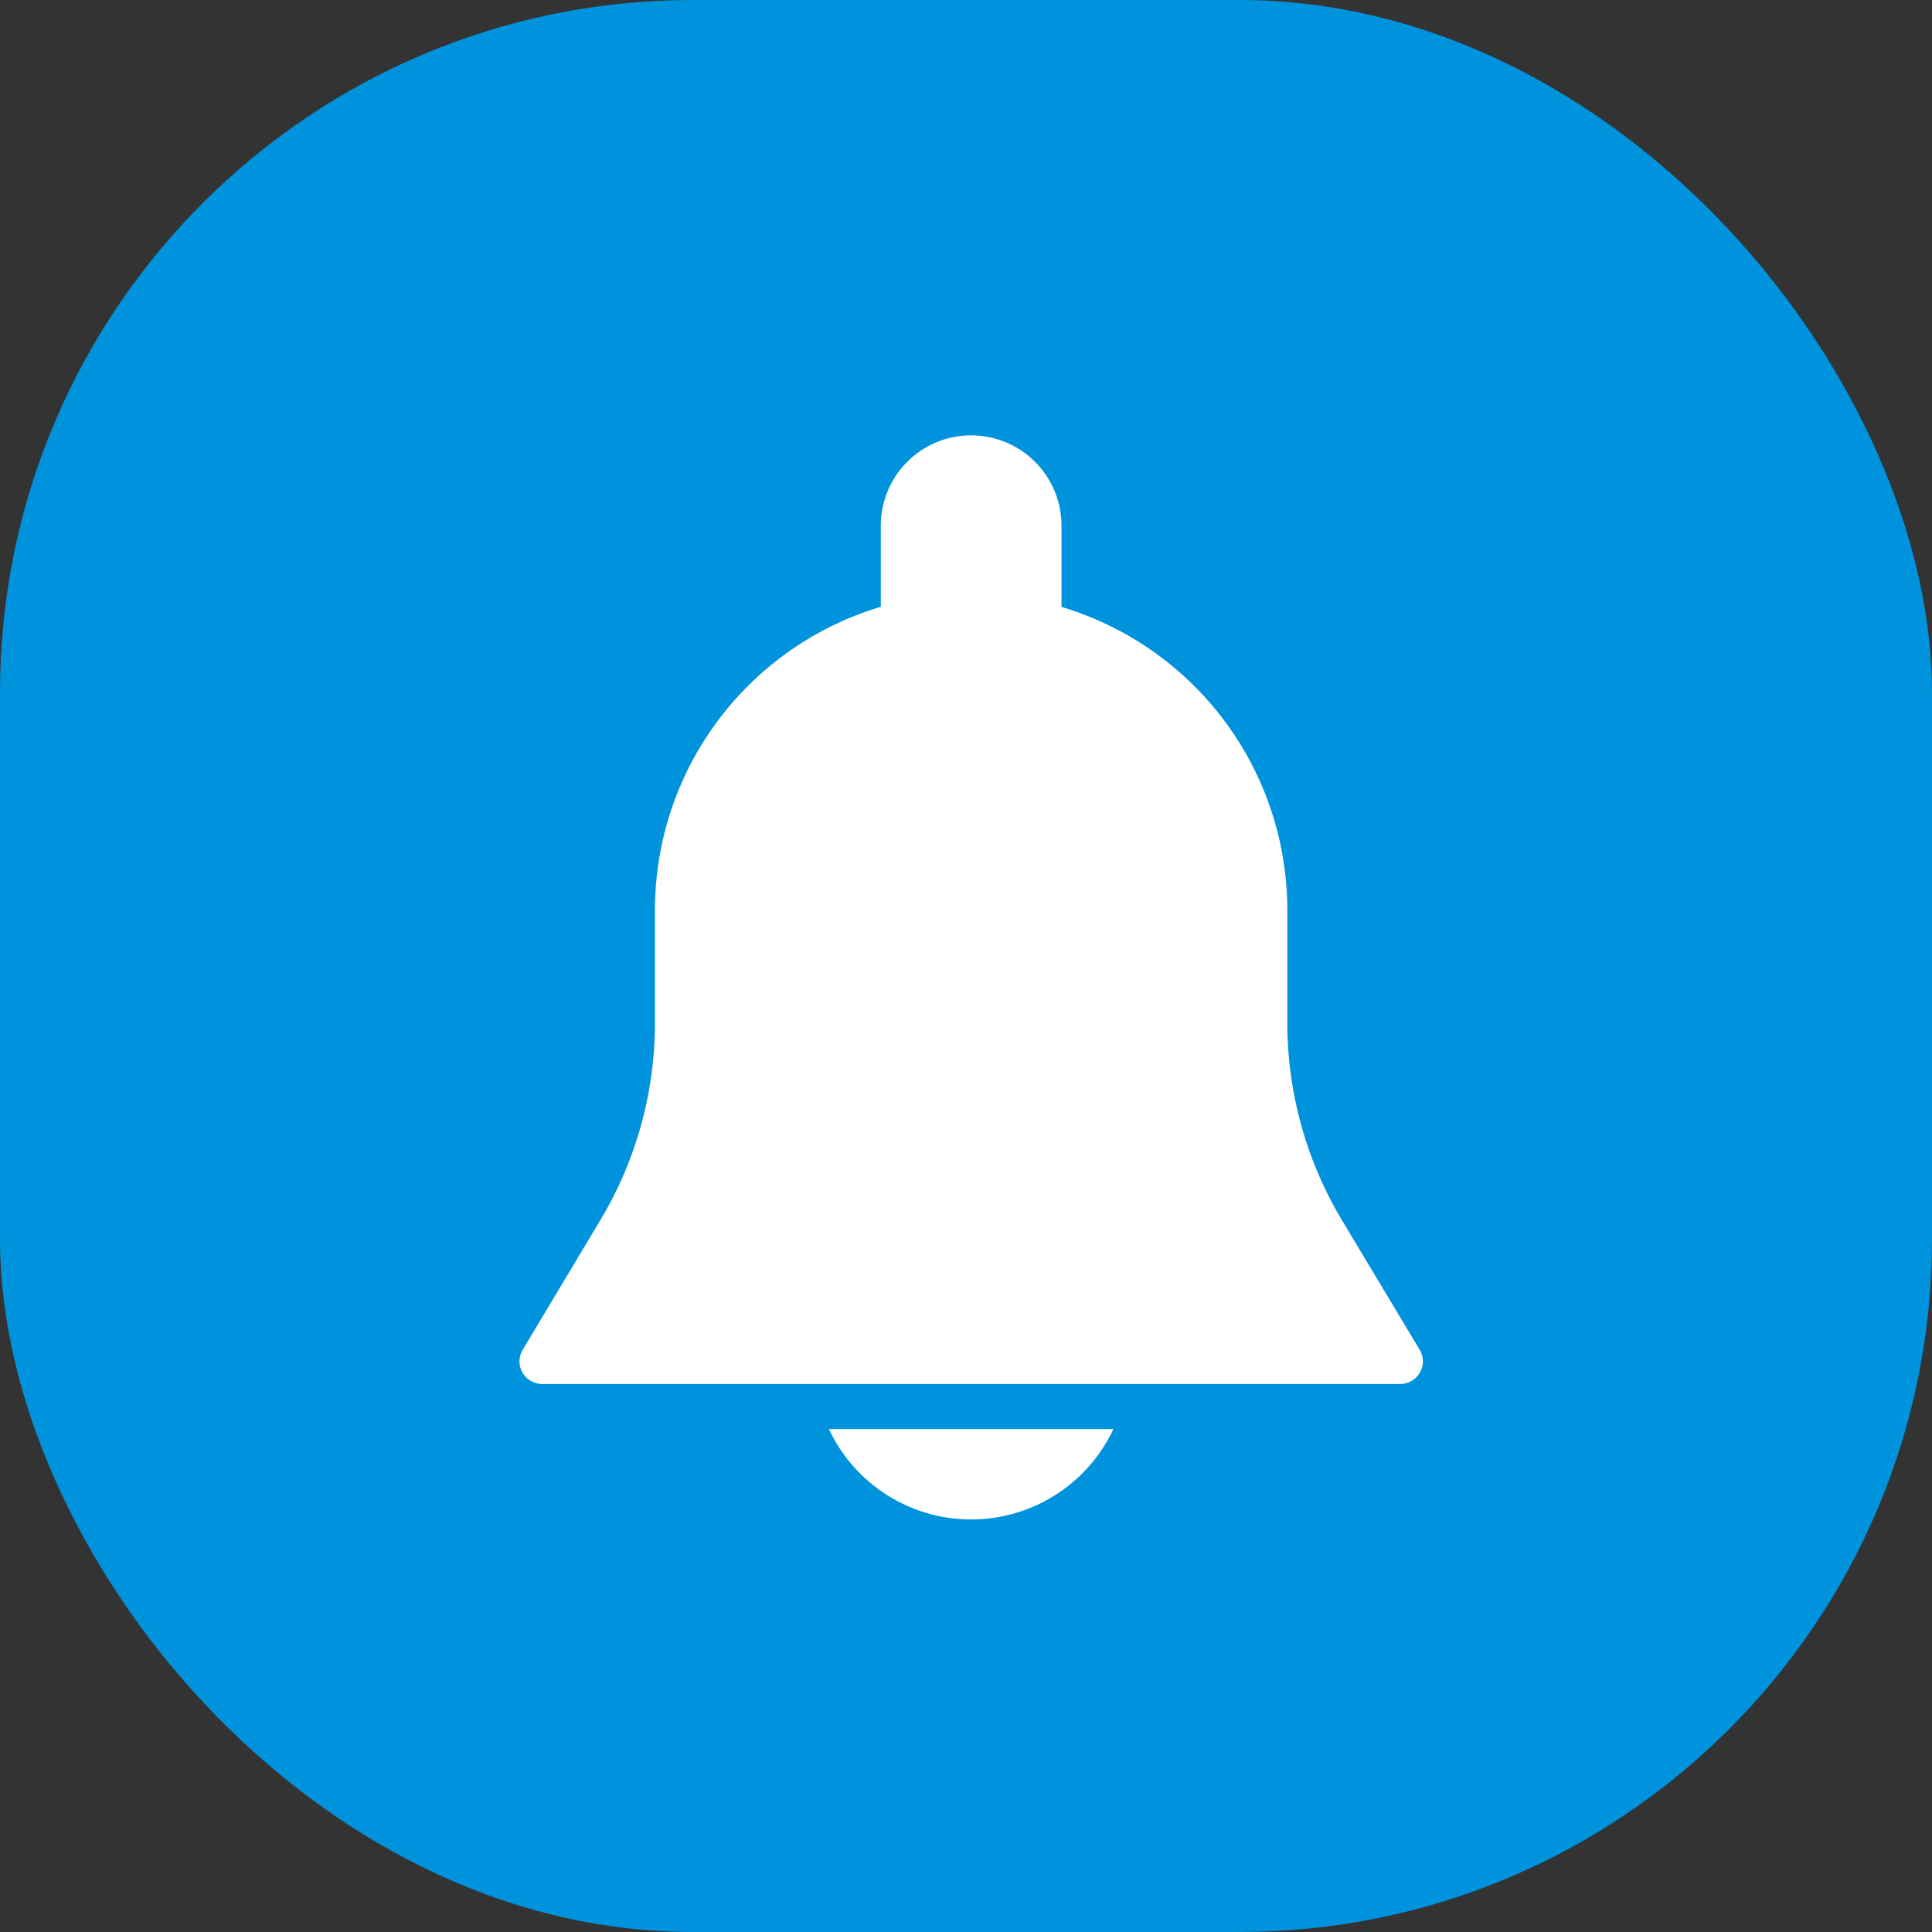 <svg xmlns="http://www.w3.org/2000/svg" width="55.784" height="55.784" viewBox="0 0 55.784 55.784">
  <rect x="0" y="0" width="55.784" height="55.784" fill="#333333" stroke="none"/>
  <g id="Group_58" data-name="Group 58" transform="translate(-46 -417.178)">
    <rect id="Rectangle_9" data-name="Rectangle 9" width="55.784" height="55.784" rx="20" transform="translate(46 417.178)" fill="#0093dd"/>
    <g id="notification" transform="translate(61 429.749)">
      <g id="Group_11" data-name="Group 11" transform="translate(0)">
        <g id="Group_10" data-name="Group 10">
          <path id="Path_32" data-name="Path 32" d="M68.665,26.4l-2.239-3.733a11.087,11.087,0,0,1-1.581-5.7v-3.27a9.141,9.141,0,0,0-6.521-8.744V2.608a2.608,2.608,0,0,0-5.217,0V4.949a9.141,9.141,0,0,0-6.521,8.744v3.27a11.094,11.094,0,0,1-1.579,5.7L42.768,26.4a.653.653,0,0,0,.558.989H68.106a.652.652,0,0,0,.56-.987Z" transform="translate(-42.675)" fill="#fff"/>
        </g>
      </g>
      <g id="Group_13" data-name="Group 13" transform="translate(8.934 28.692)">
        <g id="Group_12" data-name="Group 12">
          <path id="Path_33" data-name="Path 33" d="M188.815,469.333a4.537,4.537,0,0,0,8.214,0Z" transform="translate(-188.815 -469.333)" fill="#fff"/>
        </g>
      </g>
    </g>
  </g>
</svg>
